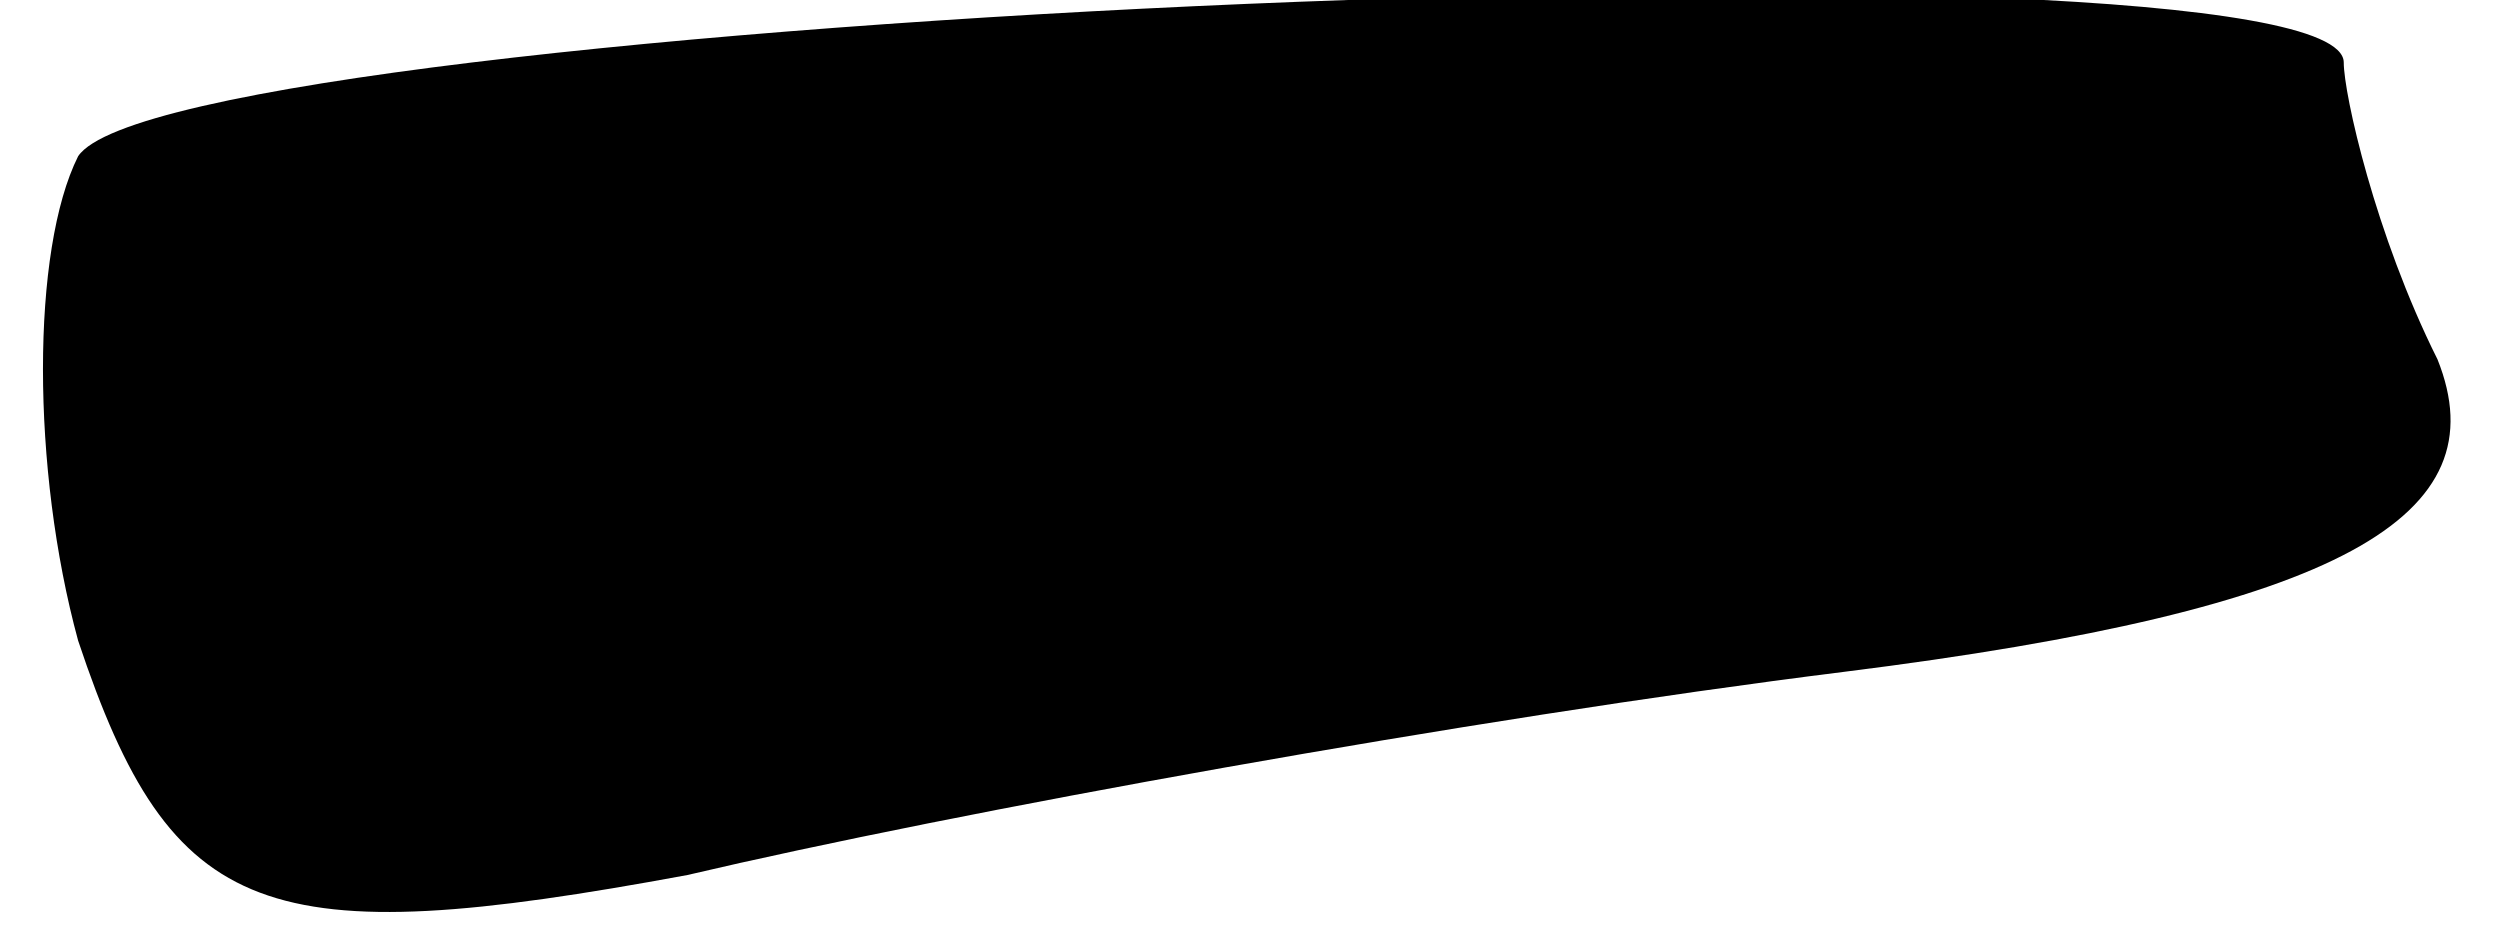 <?xml version="1.0" standalone="no"?>
<!DOCTYPE svg PUBLIC "-//W3C//DTD SVG 20010904//EN"
 "http://www.w3.org/TR/2001/REC-SVG-20010904/DTD/svg10.dtd">
<svg version="1.0" xmlns="http://www.w3.org/2000/svg"
 width="16pt" height="6pt" viewBox="0 0 16 6"
 preserveAspectRatio="xMidYMid meet">
<g transform="translate(0,6) scale(0.1,-0.1)"
fill="#000000" stroke="none">
<path fill="#000000" stroke="none" d="M5 50 c-3 -6 -3 -20 0 -31 6 -18 12
-20 39 -15 17 4 50 10 74 13 32 4 42 10 38 20 -4 8 -6 17 -6 19 0 9 -139 3
-145 -6z"/>
</g>
</svg>
